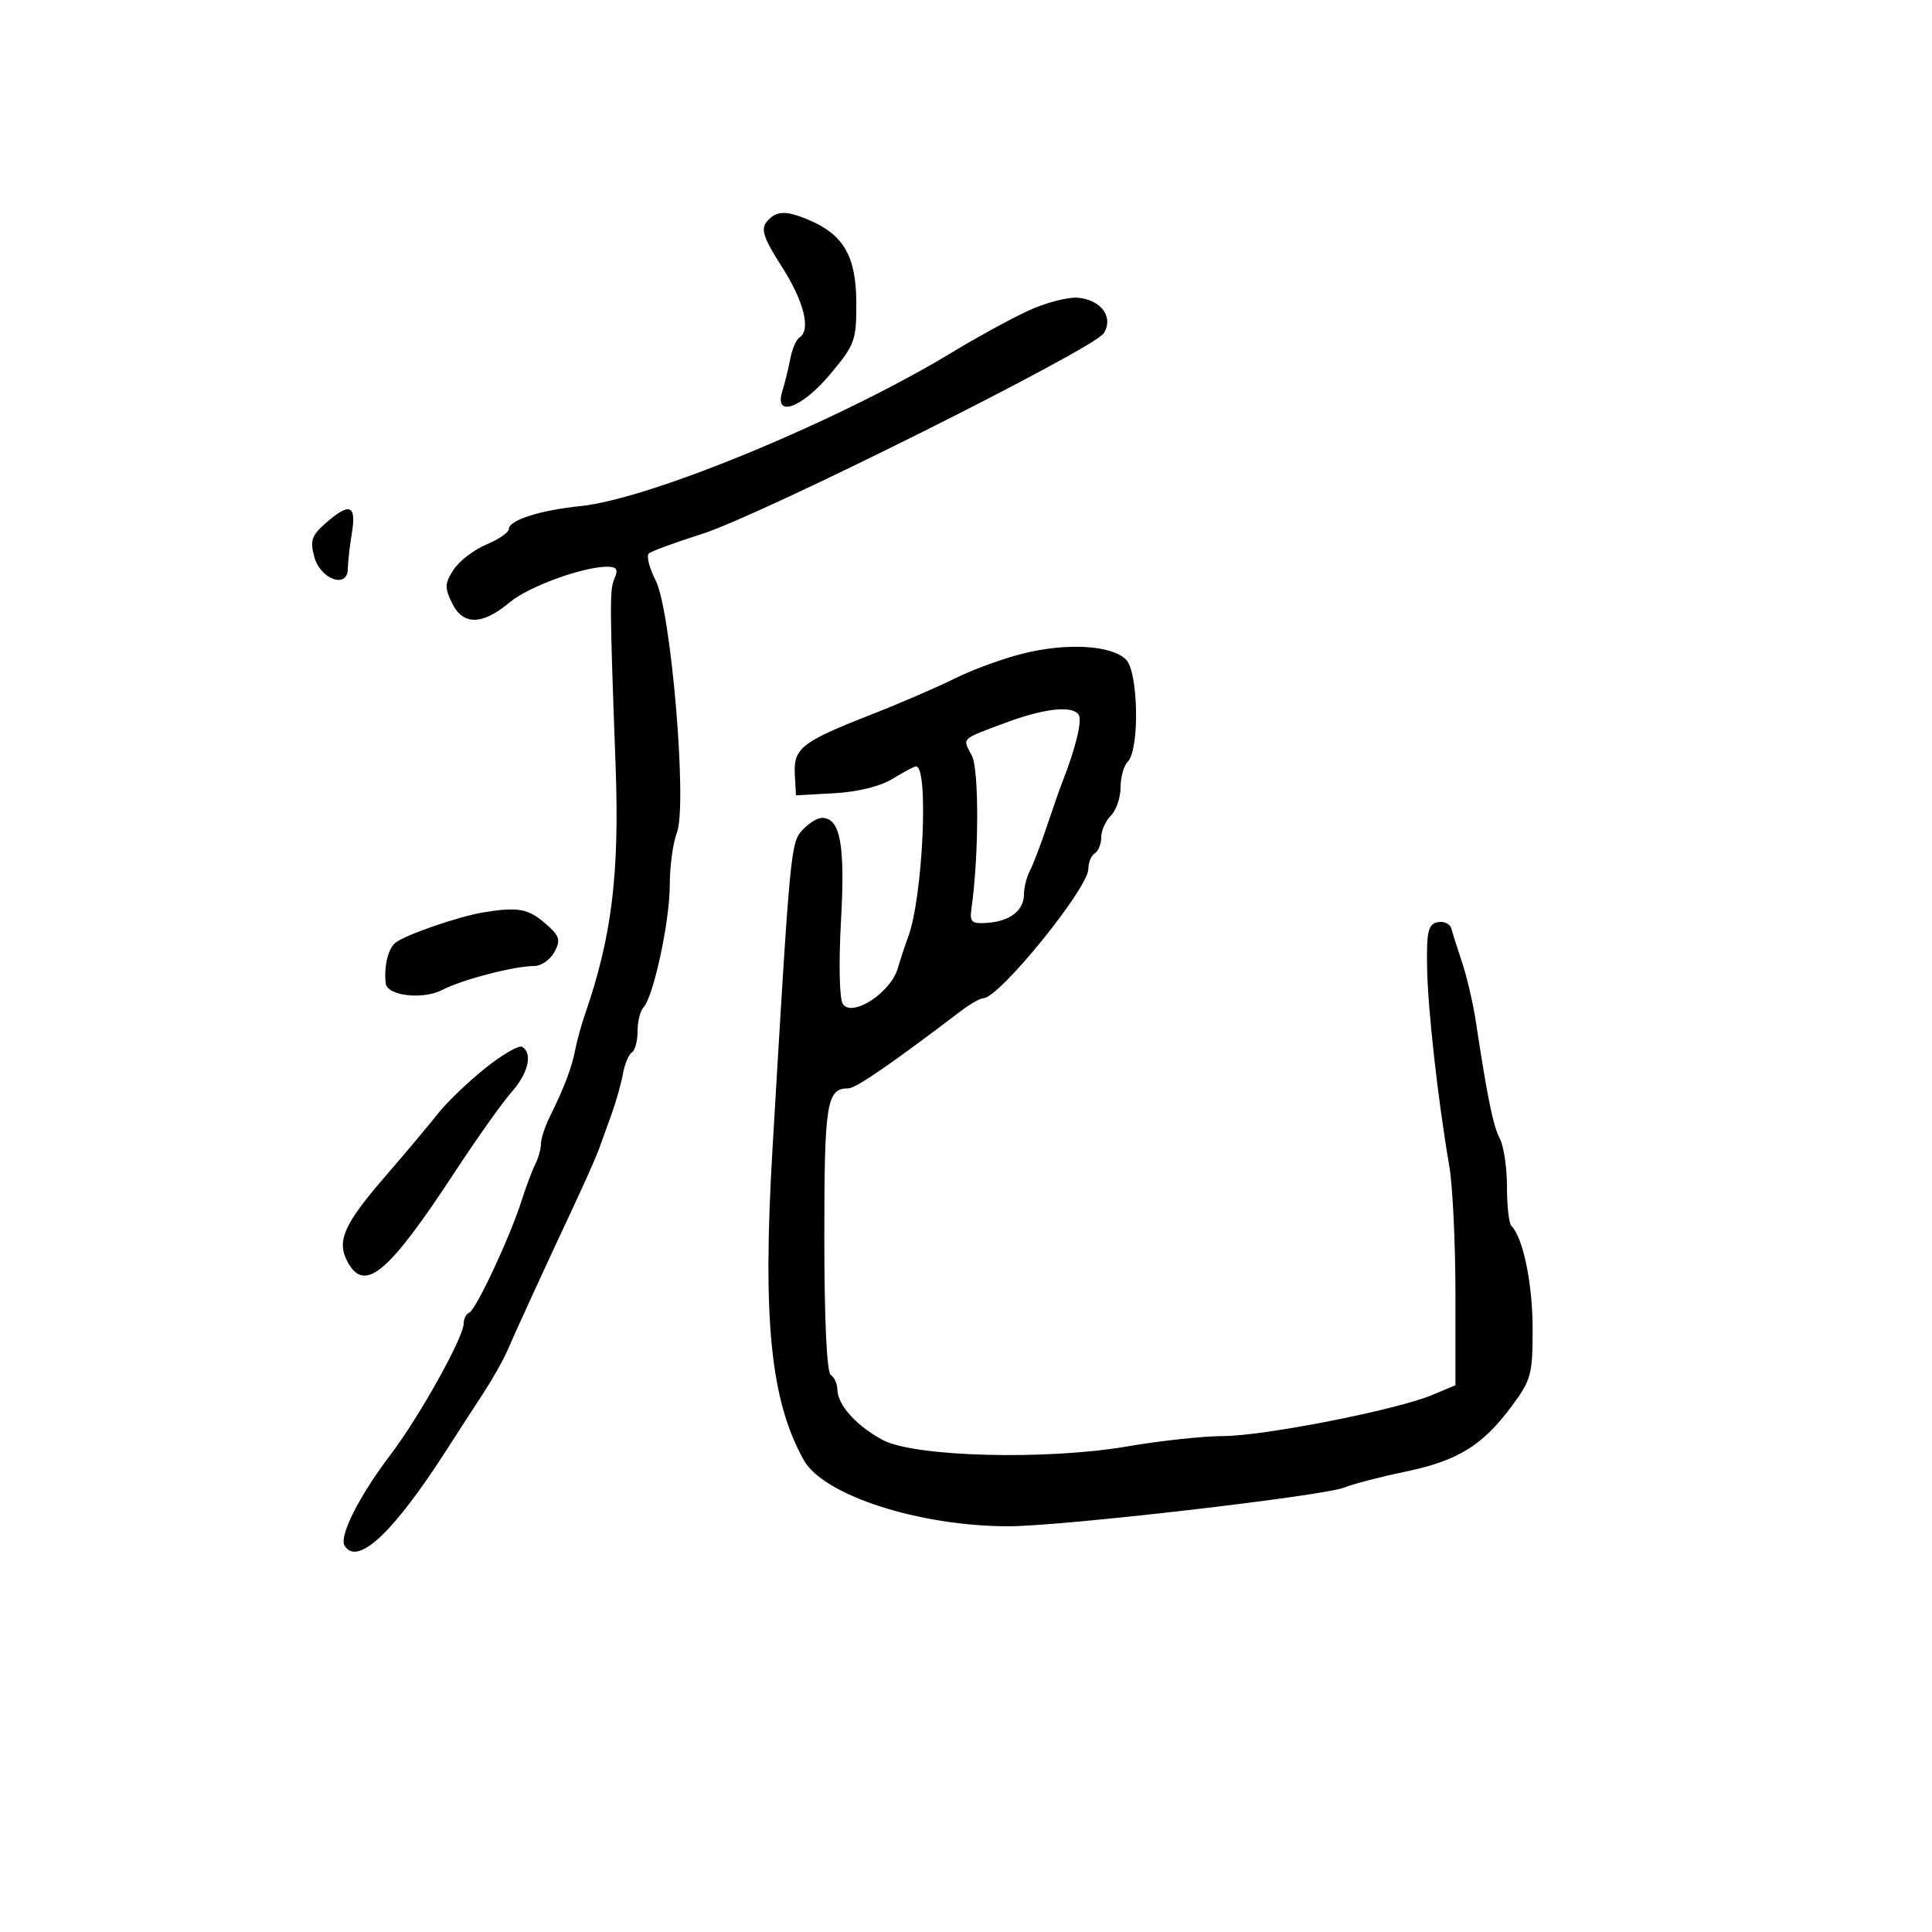 <svg xmlns="http://www.w3.org/2000/svg" width="300" height="300" viewBox="0 0 300 300" version="1.1">
	<path d="M 119.052 34.438 C 118.095 35.591, 118.565 36.980, 121.429 41.457 C 124.872 46.839, 125.961 51.288, 124.115 52.429 C 123.629 52.729, 122.996 54.219, 122.709 55.738 C 122.422 57.257, 121.867 59.513, 121.477 60.750 C 120.154 64.941, 124.473 63.407, 128.907 58.111 C 132.771 53.496, 132.998 52.866, 132.964 46.861 C 132.924 39.829, 131.002 36.479, 125.703 34.202 C 122.047 32.631, 120.506 32.685, 119.052 34.438 M 159.493 48.327 C 156.739 49.623, 151.564 52.456, 147.993 54.623 C 130.395 65.303, 101.028 77.470, 90.163 78.583 C 83.801 79.234, 79 80.778, 79 82.172 C 79 82.684, 77.434 83.756, 75.520 84.556 C 73.605 85.356, 71.319 87.109, 70.440 88.452 C 69.050 90.572, 69.021 91.262, 70.216 93.697 C 71.905 97.140, 74.929 97.079, 79.163 93.516 C 82.048 91.089, 90.517 88, 94.288 88 C 95.748 88, 96.028 88.423, 95.445 89.750 C 94.646 91.569, 94.655 93.365, 95.593 119 C 96.204 135.719, 94.995 145.502, 90.837 157.500 C 90.265 159.150, 89.584 161.625, 89.323 163 C 88.805 165.731, 87.585 168.951, 85.407 173.331 C 84.633 174.888, 84 176.807, 84 177.595 C 84 178.382, 83.605 179.809, 83.123 180.764 C 82.640 181.719, 81.672 184.300, 80.971 186.500 C 79.175 192.138, 73.889 203.435, 72.860 203.833 C 72.387 204.017, 72 204.767, 72 205.500 C 72 207.662, 65.130 219.978, 60.584 225.963 C 55.769 232.303, 52.614 238.566, 53.507 240.011 C 55.517 243.263, 61.105 237.998, 69.438 225 C 71.025 222.525, 73.502 218.700, 74.944 216.500 C 76.385 214.300, 78.054 211.375, 78.653 210 C 80.205 206.435, 84.657 196.735, 88.751 188 C 90.684 183.875, 92.588 179.600, 92.983 178.500 C 93.378 177.400, 94.270 174.925, 94.965 173 C 95.660 171.075, 96.454 168.257, 96.730 166.738 C 97.005 165.219, 97.629 163.729, 98.115 163.429 C 98.602 163.128, 99 161.649, 99 160.141 C 99 158.633, 99.406 156.973, 99.903 156.450 C 101.464 154.808, 104 143.070, 104 137.484 C 104 134.540, 104.496 130.863, 105.103 129.315 C 106.757 125.095, 104.213 94.841, 101.807 90.122 C 100.818 88.181, 100.343 86.298, 100.754 85.939 C 101.164 85.580, 104.875 84.219, 109 82.915 C 118.143 80.024, 169.858 54.192, 171.391 51.750 C 172.956 49.257, 171.007 46.565, 167.399 46.235 C 165.805 46.090, 162.247 47.031, 159.493 48.327 M 50.550 81.250 C 48.387 83.151, 48.117 83.966, 48.812 86.500 C 49.769 89.989, 53.992 91.467, 54.011 88.320 C 54.017 87.319, 54.301 84.813, 54.642 82.750 C 55.367 78.366, 54.285 77.969, 50.550 81.250 M 158.796 101.498 C 155.659 102.287, 150.934 104.015, 148.296 105.337 C 145.658 106.660, 139.675 109.241, 135 111.072 C 124.465 115.201, 123.189 116.217, 123.419 120.297 L 123.600 123.500 129.550 123.173 C 133.177 122.974, 136.717 122.096, 138.618 120.923 C 140.333 119.866, 141.963 119, 142.241 119 C 144.248 119, 143.305 139.346, 141.012 145.500 C 140.602 146.600, 139.867 148.826, 139.378 150.447 C 138.245 154.203, 132.284 158.025, 130.875 155.900 C 130.341 155.095, 130.221 149.570, 130.592 142.907 C 131.250 131.103, 130.483 127, 127.620 127 C 126.899 127, 125.532 127.860, 124.581 128.910 C 122.778 130.903, 122.703 131.705, 119.948 178.500 C 118.390 204.962, 119.645 217.428, 124.805 226.719 C 127.839 232.183, 142.737 237, 156.601 237 C 164.846 237, 205.650 232.286, 208.783 230.971 C 210.038 230.444, 214.272 229.345, 218.190 228.527 C 226.390 226.818, 230.182 224.484, 234.750 218.337 C 237.764 214.281, 237.999 213.402, 237.985 206.231 C 237.971 199.253, 236.499 192.165, 234.685 190.352 C 234.308 189.975, 234 187.237, 234 184.268 C 234 181.298, 233.503 177.941, 232.896 176.806 C 231.864 174.878, 230.994 170.631, 229.146 158.500 C 228.727 155.750, 227.784 151.700, 227.051 149.500 C 226.317 147.300, 225.557 144.904, 225.362 144.176 C 225.166 143.448, 224.217 143.006, 223.253 143.194 C 221.786 143.480, 221.515 144.594, 221.592 150.018 C 221.683 156.512, 223.255 170.635, 225.045 181.060 C 225.570 184.118, 226 193.029, 226 200.861 L 226 215.102 222.339 216.632 C 216.797 218.948, 196.231 222.983, 189.926 222.992 C 186.861 222.996, 180.168 223.719, 175.054 224.597 C 162.421 226.767, 141.969 226.229, 137.060 223.597 C 133.009 221.424, 130.080 218.178, 130.033 215.809 C 130.015 214.879, 129.550 213.840, 129 213.500 C 128.385 213.120, 128 204.890, 128 192.141 C 128 171.208, 128.356 169, 131.736 169 C 132.885 169, 138.402 165.207, 149.158 157.023 C 150.620 155.910, 152.214 155, 152.700 155 C 155.140 155, 169 137.922, 169 134.915 C 169 133.927, 169.450 132.840, 170 132.500 C 170.550 132.160, 171 131.041, 171 130.012 C 171 128.984, 171.675 127.468, 172.500 126.643 C 173.325 125.818, 174 123.851, 174 122.271 C 174 120.692, 174.501 118.899, 175.113 118.287 C 176.976 116.424, 176.779 104.351, 174.853 102.425 C 172.602 100.173, 165.658 99.773, 158.796 101.498 M 156 112.279 C 149.140 114.843, 149.427 114.560, 150.905 117.322 C 152.037 119.437, 152.009 132.884, 150.855 141 C 150.543 143.198, 150.842 143.476, 153.338 143.300 C 156.838 143.053, 159 141.359, 159 138.864 C 159 137.824, 159.410 136.191, 159.911 135.236 C 160.413 134.281, 161.573 131.250, 162.489 128.500 C 163.405 125.750, 164.508 122.600, 164.939 121.500 C 167.024 116.180, 168.066 111.916, 167.504 111.006 C 166.568 109.493, 162.145 109.982, 156 112.279 M 75 141.685 C 71.096 142.329, 62.625 145.280, 61.332 146.447 C 60.231 147.439, 59.626 150.040, 59.885 152.671 C 60.078 154.638, 65.673 155.288, 68.722 153.696 C 71.765 152.107, 79.893 150, 82.979 150 C 84.052 150, 85.456 149.016, 86.099 147.814 C 87.112 145.921, 86.909 145.318, 84.579 143.314 C 81.983 141.081, 80.346 140.803, 75 141.685 M 75.342 165.873 C 72.679 168.005, 69.375 171.178, 68 172.924 C 66.625 174.670, 62.894 179.114, 59.710 182.799 C 53.389 190.114, 52.244 192.719, 53.950 195.907 C 56.592 200.843, 60.252 197.805, 70.511 182.160 C 73.995 176.847, 78.005 171.193, 79.423 169.594 C 82.028 166.657, 82.757 163.586, 81.092 162.557 C 80.593 162.248, 78.006 163.740, 75.342 165.873" stroke="none" fill="black" fill-rule="evenodd"/>
</svg>